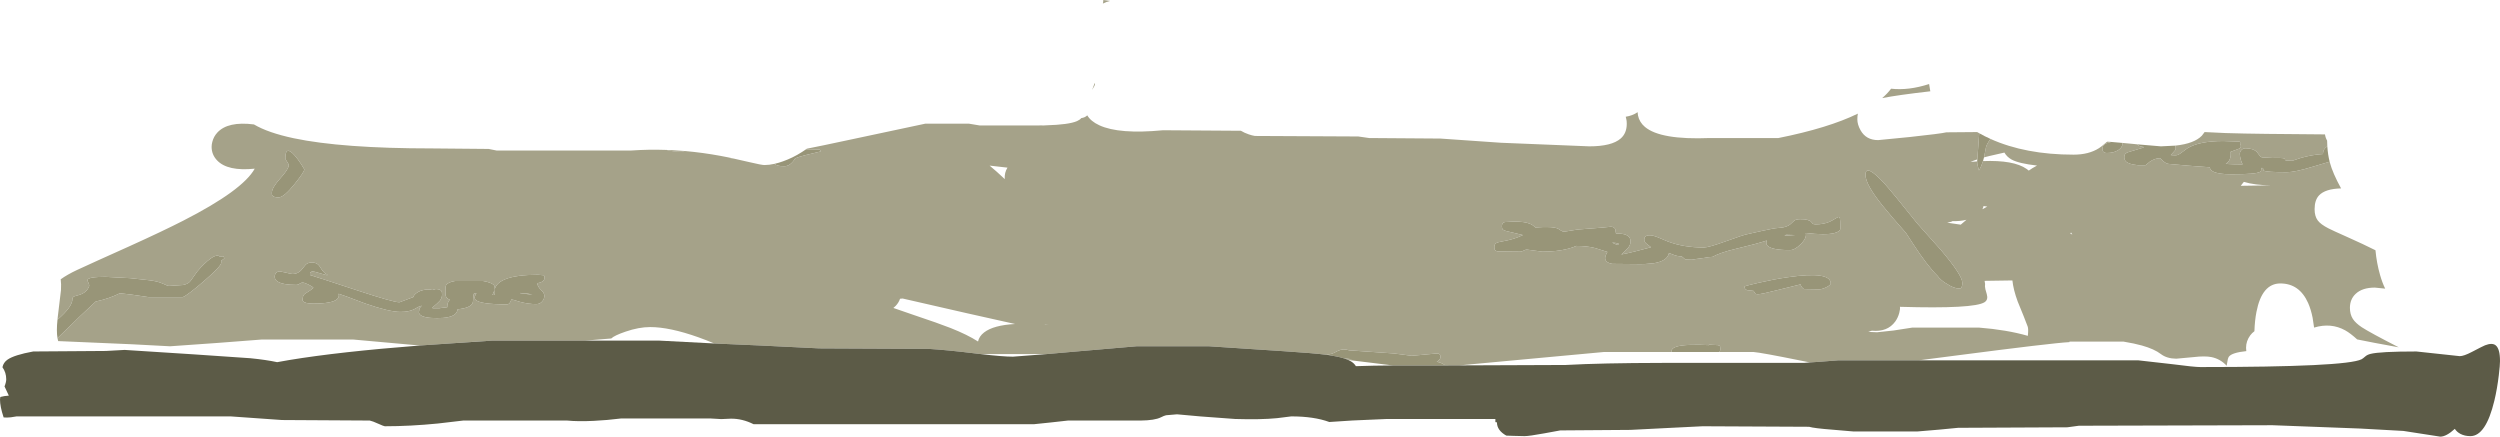 <?xml version="1.0" encoding="UTF-8" standalone="no"?>
<svg xmlns:ffdec="https://www.free-decompiler.com/flash" xmlns:xlink="http://www.w3.org/1999/xlink" ffdec:objectType="shape" height="420.4px" width="2407.0px" xmlns="http://www.w3.org/2000/svg">
  <g transform="matrix(1.0, 0.0, 0.0, 1.0, -66.0, 1010.9)">
    <path d="M842.05 -867.15 L842.85 -867.75 Q853.2 -869.7 888.15 -877.2 L957.0 -891.85 998.75 -891.85 1009.25 -890.1 1063.25 -890.1 1068.75 -890.15 1070.75 -890.1 1073.35 -890.25 Q1095.0 -890.85 1102.95 -894.3 1105.75 -895.55 1107.05 -897.2 1110.65 -897.65 1112.8 -899.85 1116.25 -894.05 1124.4 -890.3 1143.4 -881.45 1185.75 -885.5 L1260.75 -885.0 Q1264.15 -882.95 1268.25 -881.55 1271.45 -880.45 1274.25 -880.0 L1373.75 -879.5 1384.25 -878.0 1452.75 -877.5 1511.2 -873.45 1596.25 -870.0 Q1617.7 -870.0 1626.35 -877.5 1632.25 -882.6 1632.25 -891.75 1632.25 -894.7 1631.75 -896.45 L1631.25 -898.5 Q1638.0 -899.6 1642.7 -902.9 1642.8 -901.0 1643.05 -899.75 1644.4 -893.2 1649.75 -888.7 1664.75 -876.05 1712.25 -878.0 L1778.25 -878.0 Q1826.4 -887.65 1854.75 -901.5 1854.25 -899.05 1854.25 -896.0 1854.25 -891.05 1857.3 -885.55 1862.6 -876.0 1874.25 -876.0 L1904.9 -879.0 Q1934.6 -882.2 1940.0 -883.5 L1969.6 -883.75 1971.65 -882.6 1971.35 -879.25 1970.5 -867.25 1969.75 -857.45 Q1966.2 -856.3 1963.25 -855.0 L1969.6 -855.5 1969.6 -855.25 Q1969.6 -853.65 1970.2 -851.15 L1971.35 -846.85 Q1973.65 -850.7 1975.25 -855.8 2004.85 -856.95 2017.3 -848.2 L2019.3 -846.65 Q2022.6 -849.05 2027.25 -851.5 2009.8 -853.45 2002.75 -857.3 1998.2 -859.85 1995.85 -864.0 L1981.6 -860.75 1976.2 -859.4 1978.1 -869.1 Q1978.55 -871.7 1982.45 -877.15 2016.05 -862.0 2062.5 -862.0 2077.1 -862.0 2086.9 -868.25 2089.55 -869.95 2092.4 -872.55 2094.55 -874.5 2095.0 -874.5 L2097.5 -874.35 2098.0 -873.85 Q2094.65 -873.6 2092.45 -872.0 2090.25 -870.4 2090.25 -868.25 2090.25 -866.4 2090.5 -865.75 2091.35 -863.6 2094.5 -863.6 2101.2 -863.6 2105.5 -866.4 2109.5 -869.0 2109.5 -872.5 L2109.5 -873.3 2120.75 -872.25 2123.6 -871.95 Q2125.4 -869.8 2130.25 -869.35 L2129.0 -868.6 2115.35 -864.5 Q2111.25 -863.35 2111.25 -859.85 2111.25 -856.9 2112.95 -855.35 2115.9 -852.65 2124.5 -851.85 L2131.75 -851.85 2135.95 -855.3 Q2140.9 -858.6 2145.75 -858.6 L2148.55 -855.95 Q2151.6 -853.25 2154.0 -853.1 L2173.25 -851.35 2193.5 -849.85 Q2193.95 -847.2 2196.85 -845.7 2201.9 -843.1 2214.5 -843.1 2237.8 -843.1 2241.8 -845.35 2243.05 -846.0 2243.05 -847.4 2243.0 -848.8 2243.75 -849.35 2245.15 -848.95 2245.05 -848.05 2245.0 -847.0 2245.55 -846.65 2247.95 -845.1 2267.75 -845.1 2275.4 -845.1 2292.45 -850.3 L2309.0 -855.2 2309.15 -854.55 Q2311.9 -844.2 2320.0 -829.5 2304.7 -829.15 2298.7 -822.7 2294.5 -818.15 2294.5 -809.5 2294.5 -802.7 2297.5 -798.7 2300.3 -794.9 2307.8 -791.05 2311.0 -789.35 2327.3 -782.1 2341.1 -775.95 2353.1 -769.95 2354.25 -757.5 2357.55 -746.05 2359.65 -738.7 2362.45 -733.0 L2352.5 -734.0 Q2340.4 -734.0 2334.05 -728.0 2328.5 -722.8 2328.5 -714.5 2328.5 -708.3 2331.3 -703.9 2333.9 -699.85 2339.9 -695.85 2347.65 -690.75 2375.5 -676.5 L2352.25 -680.8 2335.5 -684.1 Q2328.9 -690.1 2324.05 -692.8 2310.3 -700.45 2294.0 -695.5 L2292.6 -704.9 Q2291.0 -713.0 2288.25 -719.2 2279.85 -738.0 2261.5 -738.0 2243.8 -738.0 2238.5 -710.55 2236.9 -702.35 2236.55 -692.0 2234.25 -690.35 2232.55 -688.05 2228.5 -682.55 2228.5 -676.0 L2228.75 -672.85 Q2214.85 -671.4 2211.95 -667.45 2210.85 -665.9 2210.2 -660.9 L2209.85 -658.75 Q2203.75 -665.35 2195.15 -667.1 2188.85 -668.35 2178.15 -667.1 L2161.3 -665.55 Q2152.2 -665.65 2146.5 -670.0 2140.15 -674.9 2128.2 -678.25 2121.3 -680.2 2110.5 -682.0 L2058.5 -682.0 2058.5 -681.5 Q2042.55 -680.75 1948.15 -668.45 L1913.65 -664.0 1836.25 -664.0 1817.45 -662.55 1808.55 -661.95 1799.8 -663.7 Q1761.85 -671.4 1754.25 -672.0 L1721.35 -672.0 Q1722.35 -673.05 1722.35 -674.85 L1722.1 -677.35 Q1721.7 -678.25 1720.15 -678.6 L1711.3 -679.05 1711.35 -678.6 Q1702.35 -679.15 1693.35 -678.85 1675.35 -678.25 1675.35 -672.85 1675.35 -672.4 1675.5 -672.0 L1610.25 -672.0 1525.4 -664.15 1470.95 -659.1 1457.4 -659.05 Q1454.55 -661.6 1449.3 -662.6 1452.85 -664.55 1452.85 -667.1 L1452.6 -669.0 Q1451.85 -670.6 1449.35 -670.6 L1437.3 -669.45 1425.25 -668.35 1417.55 -669.35 1408.0 -670.6 1365.0 -673.6 Q1359.3 -675.5 1354.35 -673.2 L1350.45 -671.2 Q1348.2 -670.1 1346.25 -669.85 L1343.2 -669.3 Q1330.3 -670.95 1301.5 -672.8 L1230.25 -677.5 1160.25 -677.5 1099.9 -672.3 1073.95 -670.0 1010.15 -670.0 1005.95 -670.5 Q977.0 -674.05 960.0 -675.0 L854.5 -675.5 797.2 -678.3 753.75 -680.2 Q746.0 -683.45 738.3 -686.2 710.7 -696.0 692.0 -696.0 681.1 -696.0 668.3 -691.6 657.45 -687.9 654.5 -685.0 L629.85 -683.0 540.0 -683.0 470.25 -678.25 462.2 -678.95 406.0 -684.0 318.0 -684.0 275.75 -680.75 229.75 -677.5 192.75 -679.45 122.0 -682.5 Q121.6 -683.85 121.35 -685.35 L142.7 -706.1 158.1 -720.55 Q165.15 -722.1 171.25 -724.25 176.9 -726.25 181.4 -728.55 L191.95 -727.35 209.0 -724.85 242.0 -724.85 Q246.45 -726.5 262.4 -740.3 279.0 -754.6 279.0 -758.0 L278.95 -759.8 282.0 -762.1 281.55 -763.2 281.25 -764.1 277.35 -764.0 Q275.3 -765.85 270.9 -763.35 266.25 -760.7 259.25 -753.35 255.75 -749.65 252.65 -744.95 249.8 -740.6 248.6 -739.45 246.35 -737.35 242.2 -736.5 L228.5 -735.6 Q227.5 -735.6 223.05 -737.7 217.95 -740.1 209.5 -741.1 L191.15 -743.1 167.5 -744.35 Q150.95 -744.35 150.3 -741.4 150.1 -740.65 151.2 -738.45 152.25 -736.35 151.75 -735.1 149.25 -728.95 142.05 -726.9 L137.6 -725.6 Q135.75 -724.75 135.75 -723.1 135.75 -715.5 121.35 -703.1 L121.6 -705.65 124.7 -731.55 Q125.05 -737.4 124.45 -742.0 130.75 -746.55 140.25 -751.0 155.9 -758.25 190.8 -773.9 222.7 -788.35 242.45 -798.45 299.7 -827.7 311.25 -848.5 285.05 -845.8 274.95 -856.55 269.75 -862.05 269.75 -869.5 269.75 -871.8 270.4 -874.25 271.7 -879.4 275.2 -883.2 285.35 -894.3 310.5 -891.1 324.05 -883.05 348.8 -877.8 395.15 -868.0 482.0 -868.0 L536.5 -867.5 544.0 -866.0 674.0 -866.0 Q690.6 -867.15 707.5 -866.55 713.7 -864.85 722.1 -864.85 L725.4 -865.5 Q742.5 -864.0 759.85 -860.8 L767.3 -859.35 Q769.7 -858.3 772.95 -858.1 L787.25 -854.85 Q799.3 -852.0 802.0 -852.0 806.55 -852.0 811.85 -853.2 813.75 -850.85 821.1 -850.85 827.05 -850.85 831.6 -858.45 835.0 -859.95 841.9 -861.65 L856.4 -865.15 Q855.85 -866.25 854.9 -866.9 L842.05 -867.15 M1523.75 -797.6 L1514.8 -797.1 Q1512.0 -796.3 1512.0 -793.0 1512.0 -790.85 1513.0 -789.85 1513.9 -789.0 1516.4 -788.4 L1532.25 -784.6 1531.75 -784.35 Q1523.9 -780.45 1511.75 -778.35 1507.85 -777.7 1506.5 -776.85 1504.75 -775.7 1504.75 -773.0 1504.75 -771.55 1504.9 -771.1 1505.4 -769.75 1507.5 -768.85 L1529.75 -768.6 Q1531.0 -768.6 1532.9 -769.6 1534.75 -770.6 1536.0 -770.6 L1543.5 -769.6 1551.0 -768.6 Q1565.0 -768.6 1575.55 -771.35 1580.8 -772.7 1583.5 -774.1 1594.15 -774.1 1601.85 -772.05 L1613.6 -768.35 Q1611.4 -764.3 1611.45 -762.3 1611.55 -758.05 1618.35 -756.85 L1644.35 -756.6 1649.15 -756.65 1658.25 -757.45 Q1671.25 -759.6 1672.85 -767.1 1673.6 -767.15 1677.25 -765.6 1681.0 -764.05 1685.1 -764.1 L1688.6 -761.1 1694.85 -760.85 1699.05 -761.55 1706.85 -762.6 1711.05 -763.3 1714.85 -763.6 Q1722.2 -767.75 1737.15 -771.3 1757.65 -776.15 1767.1 -779.35 L1766.65 -777.5 Q1766.45 -775.7 1767.75 -774.35 1771.75 -770.1 1789.35 -770.1 1793.9 -770.1 1799.65 -775.7 1805.75 -781.7 1804.6 -786.6 1823.4 -784.3 1832.0 -786.45 1837.85 -787.95 1837.85 -790.85 1837.85 -799.45 1837.4 -801.05 1836.9 -802.7 1834.65 -801.35 1829.4 -798.2 1827.6 -797.4 1821.5 -794.85 1814.1 -794.85 1812.05 -794.85 1811.15 -795.65 L1809.75 -797.35 Q1807.55 -799.85 1799.35 -799.85 1795.75 -799.85 1793.7 -798.65 L1790.75 -795.9 Q1786.8 -791.75 1777.35 -791.35 1774.1 -791.2 1762.25 -788.55 L1749.1 -785.6 Q1745.3 -785.05 1727.6 -778.6 1711.1 -772.6 1706.35 -772.6 1686.9 -772.6 1671.65 -778.45 L1662.0 -782.5 Q1657.4 -784.35 1654.35 -784.35 1649.1 -784.35 1649.1 -780.25 1649.1 -778.2 1650.8 -776.65 L1655.6 -772.85 Q1637.25 -767.8 1626.85 -765.85 L1627.6 -766.35 1633.3 -772.0 Q1635.85 -775.1 1635.85 -778.0 1635.85 -781.05 1634.65 -782.55 1631.6 -786.25 1621.85 -786.1 L1621.2 -790.1 Q1620.15 -792.6 1616.85 -792.6 L1608.55 -791.75 1590.75 -790.35 Q1585.2 -790.15 1578.9 -788.95 L1572.25 -787.85 Q1570.4 -787.85 1569.1 -788.8 L1566.15 -790.7 Q1560.7 -793.2 1544.25 -791.85 1541.7 -794.4 1539.05 -795.45 1533.8 -797.6 1523.75 -797.6 M1878.15 -916.45 Q1883.2 -920.8 1886.75 -925.5 1903.65 -923.6 1923.35 -930.0 L1924.5 -923.0 Q1893.4 -919.45 1878.15 -916.45 M1911.85 -795.85 Q1887.05 -826.9 1880.6 -833.9 1862.1 -854.1 1862.1 -842.5 1862.1 -833.35 1878.55 -812.9 1887.3 -802.05 1901.1 -786.6 L1907.85 -776.2 Q1914.7 -765.65 1920.5 -758.05 1926.3 -750.45 1931.6 -745.15 1932.6 -743.55 1935.1 -741.35 1938.3 -738.55 1940.5 -737.6 1947.1 -733.1 1952.6 -733.1 1954.2 -733.1 1954.9 -735.15 1955.35 -736.55 1955.35 -738.5 1955.35 -745.85 1934.8 -770.1 L1911.85 -795.85 M1959.3 -799.3 Q1953.35 -797.8 1945.75 -798.0 1945.75 -797.5 1940.75 -796.5 L1953.8 -794.6 1959.3 -799.3 M1979.35 -812.0 L1975.75 -812.5 Q1975.45 -810.95 1974.65 -809.45 L1979.35 -812.0 M2306.75 -869.95 L2306.55 -869.85 Q2302.75 -867.6 2302.5 -862.6 2292.0 -861.9 2281.55 -858.95 L2273.0 -856.1 Q2266.15 -856.1 2265.95 -856.95 L2265.95 -857.75 Q2265.75 -858.25 2264.25 -858.6 2262.65 -859.0 2253.8 -858.8 L2243.75 -859.35 Q2242.5 -859.85 2241.3 -861.45 L2239.05 -864.4 Q2235.65 -868.1 2228.0 -868.1 2225.3 -868.1 2223.75 -866.1 2222.5 -864.55 2222.5 -862.75 2222.5 -860.65 2223.35 -857.45 2224.2 -854.2 2225.25 -852.6 2215.9 -852.6 2211.5 -852.95 L2209.0 -853.35 Q2213.75 -855.7 2213.75 -863.1 L2213.6 -864.7 Q2217.8 -866.4 2221.65 -867.7 2223.5 -868.5 2223.5 -870.1 L2223.25 -871.9 Q2222.95 -871.95 2222.75 -872.35 2223.3 -874.15 2221.95 -874.55 L2206.5 -875.1 Q2183.45 -875.1 2172.15 -868.2 L2165.75 -863.5 Q2162.95 -861.35 2160.5 -861.35 L2157.3 -861.45 2156.0 -861.6 2156.5 -862.1 2160.15 -866.2 Q2160.75 -867.15 2160.75 -868.5 L2160.5 -870.7 Q2178.6 -872.65 2185.95 -880.25 L2188.6 -883.75 2208.7 -882.8 Q2225.8 -882.25 2248.5 -882.0 L2304.5 -881.5 Q2304.95 -878.3 2306.55 -875.5 L2306.75 -869.95 M2224.7 -833.7 L2223.4 -832.0 2252.55 -832.45 Q2236.8 -832.6 2226.4 -835.8 L2224.7 -833.7 M349.9 -861.05 Q340.75 -871.45 340.75 -858.6 340.75 -857.45 342.4 -855.2 344.0 -852.95 344.0 -851.85 344.0 -848.2 335.9 -839.2 327.75 -830.2 327.75 -825.25 327.75 -823.3 328.0 -822.9 329.2 -820.85 334.25 -820.85 339.3 -820.85 349.55 -833.6 359.0 -845.4 359.0 -847.85 L356.15 -852.6 Q352.8 -857.75 349.9 -861.05 M1118.25 -926.4 L1120.0 -931.1 1120.25 -929.75 Q1120.25 -928.75 1117.45 -924.3 L1118.25 -926.4 M1127.85 -1007.45 Q1128.25 -1008.95 1128.25 -1010.5 L1128.25 -1010.9 1134.85 -1010.0 Q1131.2 -1009.25 1127.85 -1007.45 M1018.8 -851.45 Q1025.95 -845.5 1032.1 -839.65 L1033.35 -838.45 Q1032.95 -844.7 1036.0 -849.5 L1018.8 -851.45 M1071.85 -698.3 L1075.5 -698.0 1072.05 -698.45 1071.85 -698.3 M996.2 -709.5 L935.0 -723.5 932.55 -723.25 Q931.35 -719.6 928.5 -716.55 L926.15 -714.4 Q933.85 -711.6 945.55 -707.7 969.8 -699.6 981.2 -695.1 997.6 -688.6 1007.65 -682.1 1008.75 -687.15 1013.45 -690.8 1022.5 -697.85 1043.35 -698.95 L996.2 -709.5 M578.6 -727.1 L567.1 -728.6 566.6 -728.85 Q573.35 -728.85 578.6 -727.1 M590.0 -745.2 L589.6 -745.85 584.1 -746.35 Q541.85 -746.35 541.85 -729.1 541.85 -727.6 542.0 -727.3 L542.35 -726.85 540.1 -726.85 541.6 -730.35 Q542.35 -732.4 542.35 -734.0 542.35 -735.8 540.85 -737.0 538.3 -739.05 531.1 -740.35 L504.1 -740.35 Q497.1 -739.2 495.45 -736.2 494.85 -735.1 494.85 -730.6 494.85 -727.1 495.15 -726.05 495.95 -723.4 499.1 -722.35 496.6 -719.85 496.6 -715.1 L490.8 -714.4 489.1 -714.1 482.6 -714.1 482.35 -714.85 Q487.75 -719.3 489.4 -721.25 491.6 -724.0 491.6 -727.25 L491.4 -730.05 Q490.25 -732.6 485.6 -732.6 L482.2 -731.65 Q478.25 -732.85 472.95 -731.5 469.15 -730.5 466.55 -728.4 464.4 -726.7 464.0 -724.9 L450.6 -719.85 Q444.8 -719.85 410.5 -731.15 368.4 -745.05 364.5 -746.1 L364.5 -748.35 366.0 -749.1 365.6 -749.35 367.1 -749.6 Q367.95 -749.6 374.1 -747.8 L381.0 -745.85 381.25 -746.35 Q378.35 -747.9 376.4 -750.4 L373.75 -754.45 Q370.95 -758.65 365.0 -758.1 362.25 -757.85 360.3 -756.05 L357.25 -752.3 Q353.45 -747.1 347.5 -747.1 346.25 -747.1 341.5 -748.35 L335.5 -749.6 Q333.15 -749.6 331.8 -748.1 330.5 -746.65 330.5 -744.35 330.5 -741.65 333.25 -739.85 338.3 -736.6 351.5 -736.6 352.75 -736.6 354.4 -737.7 356.0 -738.85 357.25 -738.85 358.85 -738.85 362.4 -737.2 366.15 -735.45 367.75 -733.85 365.55 -731.6 360.3 -728.5 357.5 -726.85 357.5 -723.6 356.85 -722.15 357.75 -720.95 359.55 -718.6 367.5 -718.6 385.8 -718.6 390.5 -722.85 392.9 -725.05 392.0 -728.1 395.0 -727.3 417.4 -718.75 440.7 -710.6 451.6 -710.6 459.7 -710.6 464.7 -713.15 L468.25 -715.15 Q470.25 -716.2 472.1 -716.6 L471.85 -716.35 Q470.6 -715.1 470.25 -714.5 469.6 -713.4 469.6 -711.75 468.7 -709.75 470.4 -708.0 473.75 -704.6 486.85 -704.6 499.55 -704.6 504.05 -708.35 505.5 -709.55 506.1 -711.2 L506.6 -713.1 Q519.3 -714.45 521.1 -719.35 521.55 -720.65 521.55 -723.85 521.6 -726.8 522.35 -728.35 L524.6 -728.6 524.6 -728.35 Q523.55 -726.6 523.2 -725.5 522.5 -723.45 524.15 -722.05 528.85 -717.85 554.1 -717.85 556.95 -717.85 558.35 -722.6 559.45 -722.6 566.35 -720.35 574.6 -718.1 582.25 -718.1 586.15 -718.1 588.35 -721.1 590.1 -723.45 590.1 -726.0 590.1 -728.85 587.15 -731.5 583.85 -734.5 583.1 -738.35 586.6 -738.45 588.7 -740.35 590.35 -741.8 590.35 -743.25 590.35 -744.7 590.0 -745.2 M2059.1 -786.3 Q2060.35 -785.4 2061.25 -785.0 L2060.1 -786.95 2059.1 -786.3 M1978.9 -727.6 Q1980.4 -722.3 1976.75 -719.95 1966.65 -713.4 1895.25 -715.5 1895.6 -713.3 1894.6 -709.6 1893.4 -705.05 1890.75 -701.35 1883.25 -691.05 1868.25 -692.5 L1864.75 -691.5 1867.15 -691.25 1873.25 -691.0 1889.15 -692.7 1907.25 -695.5 1971.25 -695.5 Q1998.05 -693.4 2018.4 -687.55 L2018.5 -688.65 Q2019.05 -694.3 2018.25 -696.5 2015.4 -704.25 2008.6 -720.7 2004.45 -732.0 2003.55 -740.9 L1977.05 -740.5 1976.8 -740.4 1977.25 -737.5 Q1976.85 -735.25 1977.55 -732.35 L1978.9 -727.6 M1799.6 -737.1 Q1800.05 -734.45 1802.85 -732.6 L1817.6 -732.35 Q1820.25 -732.35 1824.4 -734.35 1828.6 -736.45 1828.6 -738.0 1828.6 -750.0 1787.1 -743.95 1773.5 -741.95 1758.55 -738.5 1745.6 -735.5 1745.6 -735.0 1745.6 -733.4 1746.35 -732.65 L1747.85 -731.6 1754.35 -730.85 1755.8 -728.45 Q1756.5 -727.6 1758.35 -727.6 1761.8 -727.6 1777.95 -731.75 L1799.6 -737.1 M1784.1 -783.85 L1785.6 -784.85 1794.35 -784.6 1784.1 -783.85 M1623.7 -775.3 L1623.1 -775.1 1620.95 -776.0 1618.6 -777.1 1618.1 -777.35 1621.75 -777.0 1624.85 -776.1 Q1624.4 -775.65 1623.7 -775.3 M1360.2 -665.8 L1361.25 -665.85 1367.95 -664.95 1362.85 -664.85 1360.2 -665.8" fill="#a5a289" fill-rule="evenodd" stroke="none"/>
    <path d="M842.05 -867.15 L854.9 -866.9 Q855.85 -866.25 856.4 -865.15 L841.9 -861.65 Q835.0 -859.95 831.6 -858.45 827.05 -850.85 821.1 -850.85 813.75 -850.85 811.85 -853.2 815.65 -854.05 819.8 -855.55 829.3 -858.9 838.05 -864.5 L842.05 -867.15 M772.95 -858.1 Q769.7 -858.3 767.3 -859.35 L772.95 -858.1 M725.4 -865.5 L722.1 -864.85 Q713.7 -864.85 707.5 -866.55 L725.4 -865.5 M121.35 -703.1 Q135.75 -715.5 135.75 -723.1 135.75 -724.75 137.6 -725.6 L142.05 -726.9 Q149.25 -728.95 151.75 -735.1 152.25 -736.35 151.2 -738.45 150.1 -740.65 150.3 -741.4 150.95 -744.35 167.5 -744.35 L191.15 -743.1 209.5 -741.1 Q217.95 -740.1 223.05 -737.7 227.5 -735.6 228.5 -735.6 L242.2 -736.5 Q246.35 -737.35 248.6 -739.45 249.8 -740.6 252.65 -744.95 255.75 -749.65 259.25 -753.35 266.25 -760.7 270.9 -763.35 275.3 -765.85 277.35 -764.0 L281.25 -764.1 281.55 -763.2 282.0 -762.1 278.95 -759.8 279.0 -758.0 Q279.0 -754.6 262.4 -740.3 246.45 -726.5 242.0 -724.85 L209.0 -724.85 191.95 -727.35 181.4 -728.55 Q176.9 -726.25 171.25 -724.25 165.15 -722.1 158.1 -720.55 L142.7 -706.1 121.35 -685.35 Q120.2 -692.1 121.35 -703.1 M1343.2 -669.3 L1346.25 -669.85 Q1348.2 -670.1 1350.45 -671.2 L1354.35 -673.2 Q1359.3 -675.5 1365.0 -673.6 L1408.0 -670.6 1417.55 -669.35 1425.25 -668.35 1437.3 -669.45 1449.35 -670.6 Q1451.85 -670.6 1452.6 -669.0 L1452.85 -667.1 Q1452.85 -664.55 1449.3 -662.6 1454.55 -661.6 1457.4 -659.05 L1432.25 -659.0 1407.15 -659.05 1405.5 -659.25 1364.05 -664.35 1362.85 -664.85 1367.95 -664.95 1361.25 -665.85 1360.2 -665.8 Q1354.3 -667.7 1345.4 -669.0 L1343.2 -669.3 M1675.5 -672.0 Q1675.35 -672.4 1675.35 -672.85 1675.35 -678.25 1693.35 -678.85 1702.35 -679.15 1711.35 -678.6 L1711.3 -679.05 1720.15 -678.6 Q1721.7 -678.25 1722.1 -677.35 L1722.35 -674.85 Q1722.35 -673.05 1721.35 -672.0 L1675.5 -672.0 M2309.0 -855.2 L2292.45 -850.3 Q2275.4 -845.1 2267.75 -845.1 2247.95 -845.1 2245.55 -846.65 2245.0 -847.0 2245.05 -848.05 2245.15 -848.95 2243.75 -849.35 2243.0 -848.8 2243.05 -847.4 2243.05 -846.0 2241.8 -845.35 2237.8 -843.1 2214.5 -843.1 2201.9 -843.1 2196.85 -845.7 2193.95 -847.2 2193.5 -849.85 L2173.25 -851.35 2154.0 -853.1 Q2151.6 -853.25 2148.55 -855.95 L2145.75 -858.6 Q2140.9 -858.6 2135.95 -855.3 L2131.75 -851.85 2124.5 -851.85 Q2115.9 -852.65 2112.95 -855.35 2111.25 -856.9 2111.25 -859.85 2111.25 -863.35 2115.35 -864.5 L2129.0 -868.6 2130.25 -869.35 Q2125.4 -869.8 2123.6 -871.95 L2146.5 -870.0 2160.5 -870.7 2160.75 -868.5 Q2160.75 -867.15 2160.15 -866.2 L2156.5 -862.1 2156.0 -861.6 2157.3 -861.45 2160.5 -861.35 Q2162.95 -861.35 2165.75 -863.5 L2172.15 -868.2 Q2183.45 -875.1 2206.5 -875.1 L2221.95 -874.55 Q2223.3 -874.15 2222.75 -872.35 2222.95 -871.95 2223.25 -871.9 L2223.5 -870.1 Q2223.5 -868.5 2221.65 -867.7 2217.8 -866.4 2213.6 -864.7 L2213.75 -863.1 Q2213.75 -855.7 2209.0 -853.35 L2211.5 -852.95 Q2215.9 -852.6 2225.25 -852.6 2224.2 -854.2 2223.35 -857.45 2222.5 -860.65 2222.5 -862.75 2222.5 -864.55 2223.75 -866.1 2225.3 -868.1 2228.0 -868.1 2235.65 -868.1 2239.05 -864.4 L2241.3 -861.45 Q2242.5 -859.85 2243.75 -859.35 L2253.8 -858.8 Q2262.65 -859.0 2264.25 -858.6 2265.75 -858.25 2265.95 -857.75 L2265.95 -856.95 Q2266.15 -856.1 2273.0 -856.1 L2281.55 -858.95 Q2292.0 -861.9 2302.5 -862.6 2302.75 -867.6 2306.55 -869.85 L2306.75 -869.95 Q2307.3 -861.65 2309.0 -855.2 M2109.5 -873.3 L2109.5 -872.5 Q2109.5 -869.0 2105.5 -866.4 2101.2 -863.6 2094.5 -863.6 2091.35 -863.6 2090.5 -865.75 2090.25 -866.4 2090.25 -868.25 2090.25 -870.4 2092.45 -872.0 2094.65 -873.6 2098.0 -873.85 L2097.5 -874.35 2109.5 -873.3 M1982.45 -877.15 Q1978.55 -871.7 1978.1 -869.1 L1976.2 -859.4 1975.8 -857.85 1975.25 -855.8 Q1973.65 -850.7 1971.35 -846.85 L1970.2 -851.15 Q1969.6 -853.65 1969.6 -855.25 L1969.6 -855.5 1969.75 -857.45 1970.5 -867.25 1971.35 -879.25 1971.65 -882.6 Q1976.85 -879.65 1982.45 -877.15 M1523.75 -797.6 Q1533.8 -797.6 1539.05 -795.45 1541.7 -794.4 1544.25 -791.85 1560.7 -793.2 1566.15 -790.7 L1569.1 -788.8 Q1570.4 -787.85 1572.25 -787.85 L1578.9 -788.95 Q1585.2 -790.15 1590.75 -790.35 L1608.55 -791.75 1616.85 -792.6 Q1620.15 -792.6 1621.2 -790.1 L1621.85 -786.1 Q1631.6 -786.25 1634.65 -782.55 1635.85 -781.05 1635.85 -778.0 1635.85 -775.1 1633.3 -772.0 L1627.6 -766.35 1626.85 -765.85 Q1637.25 -767.8 1655.6 -772.85 L1650.8 -776.65 Q1649.1 -778.2 1649.1 -780.25 1649.1 -784.35 1654.35 -784.35 1657.4 -784.35 1662.0 -782.5 L1671.65 -778.45 Q1686.9 -772.6 1706.35 -772.6 1711.1 -772.6 1727.6 -778.6 1745.3 -785.05 1749.1 -785.6 L1762.25 -788.55 Q1774.1 -791.2 1777.35 -791.35 1786.8 -791.75 1790.75 -795.9 L1793.7 -798.65 Q1795.75 -799.85 1799.35 -799.85 1807.55 -799.85 1809.75 -797.35 L1811.15 -795.65 Q1812.05 -794.85 1814.1 -794.85 1821.5 -794.85 1827.6 -797.4 1829.4 -798.2 1834.65 -801.35 1836.9 -802.7 1837.4 -801.05 1837.85 -799.45 1837.85 -790.85 1837.85 -787.95 1832.0 -786.45 1823.4 -784.3 1804.6 -786.6 1805.75 -781.7 1799.65 -775.7 1793.9 -770.1 1789.35 -770.1 1771.75 -770.1 1767.75 -774.35 1766.45 -775.7 1766.65 -777.5 L1767.1 -779.35 Q1757.65 -776.15 1737.15 -771.3 1722.2 -767.75 1714.85 -763.6 L1711.05 -763.3 1706.85 -762.6 1699.05 -761.55 1694.85 -760.85 1688.6 -761.1 1685.1 -764.1 Q1681.0 -764.05 1677.25 -765.6 1673.6 -767.15 1672.85 -767.1 1671.25 -759.6 1658.25 -757.45 L1649.15 -756.65 1644.35 -756.6 1618.35 -756.85 Q1611.55 -758.05 1611.45 -762.3 1611.4 -764.3 1613.6 -768.35 L1601.85 -772.05 Q1594.15 -774.1 1583.5 -774.1 1580.8 -772.7 1575.55 -771.35 1565.0 -768.6 1551.0 -768.6 L1543.5 -769.6 1536.0 -770.6 Q1534.75 -770.6 1532.9 -769.6 1531.0 -768.6 1529.75 -768.6 L1507.5 -768.85 Q1505.4 -769.75 1504.9 -771.1 1504.75 -771.55 1504.75 -773.0 1504.75 -775.7 1506.5 -776.85 1507.85 -777.7 1511.75 -778.35 1523.9 -780.45 1531.75 -784.35 L1532.25 -784.6 1516.4 -788.4 Q1513.9 -789.0 1513.0 -789.85 1512.0 -790.85 1512.0 -793.0 1512.0 -796.3 1514.8 -797.1 L1523.75 -797.6 M1911.85 -795.85 L1934.8 -770.1 Q1955.35 -745.85 1955.35 -738.5 1955.35 -736.55 1954.9 -735.15 1954.2 -733.1 1952.6 -733.1 1947.1 -733.1 1940.5 -737.6 1938.3 -738.55 1935.1 -741.35 1932.6 -743.55 1931.6 -745.15 1926.3 -750.45 1920.5 -758.05 1914.7 -765.65 1907.85 -776.2 L1901.1 -786.6 Q1887.3 -802.05 1878.55 -812.9 1862.1 -833.35 1862.1 -842.5 1862.1 -854.1 1880.6 -833.9 1887.05 -826.9 1911.85 -795.85 M349.9 -861.05 Q352.8 -857.75 356.15 -852.6 L359.0 -847.85 Q359.0 -845.4 349.55 -833.6 339.3 -820.85 334.25 -820.85 329.2 -820.85 328.0 -822.9 327.75 -823.3 327.75 -825.25 327.75 -830.2 335.9 -839.2 344.0 -848.2 344.0 -851.85 344.0 -852.95 342.4 -855.2 340.75 -857.45 340.75 -858.6 340.75 -871.45 349.9 -861.05 M590.0 -745.2 Q590.35 -744.7 590.35 -743.25 590.35 -741.8 588.7 -740.35 586.6 -738.45 583.1 -738.35 583.85 -734.5 587.15 -731.5 590.1 -728.85 590.1 -726.0 590.1 -723.45 588.35 -721.1 586.15 -718.1 582.25 -718.1 574.6 -718.1 566.35 -720.35 559.45 -722.6 558.35 -722.6 556.95 -717.85 554.1 -717.85 528.85 -717.85 524.15 -722.05 522.5 -723.45 523.2 -725.5 523.55 -726.6 524.6 -728.35 L524.6 -728.6 522.35 -728.35 Q521.6 -726.8 521.55 -723.85 521.55 -720.65 521.1 -719.35 519.3 -714.45 506.6 -713.1 L506.1 -711.2 Q505.5 -709.55 504.05 -708.35 499.55 -704.6 486.85 -704.6 473.75 -704.6 470.4 -708.0 468.7 -709.75 469.6 -711.75 469.6 -713.4 470.25 -714.5 470.6 -715.1 471.85 -716.35 L472.1 -716.6 Q470.25 -716.2 468.25 -715.15 L464.7 -713.15 Q459.7 -710.6 451.6 -710.6 440.7 -710.6 417.4 -718.75 395.0 -727.3 392.0 -728.1 392.9 -725.05 390.5 -722.85 385.8 -718.6 367.5 -718.6 359.55 -718.6 357.75 -720.95 356.85 -722.15 357.5 -723.6 357.5 -726.85 360.3 -728.5 365.55 -731.6 367.75 -733.85 366.15 -735.45 362.4 -737.2 358.85 -738.85 357.25 -738.85 356.0 -738.85 354.4 -737.7 352.75 -736.6 351.5 -736.6 338.3 -736.6 333.25 -739.85 330.5 -741.65 330.5 -744.35 330.5 -746.65 331.8 -748.1 333.15 -749.6 335.5 -749.6 L341.5 -748.35 Q346.25 -747.1 347.5 -747.1 353.45 -747.1 357.25 -752.3 L360.3 -756.05 Q362.25 -757.85 365.0 -758.1 370.95 -758.65 373.75 -754.45 L376.4 -750.4 Q378.35 -747.9 381.25 -746.35 L381.0 -745.85 374.1 -747.8 Q367.95 -749.6 367.1 -749.6 L365.6 -749.35 366.0 -749.1 364.5 -748.35 364.5 -746.1 Q368.4 -745.05 410.5 -731.15 444.8 -719.85 450.6 -719.85 L464.0 -724.9 Q464.4 -726.7 466.55 -728.4 469.15 -730.5 472.95 -731.5 478.25 -732.85 482.2 -731.65 L485.6 -732.6 Q490.25 -732.6 491.4 -730.05 L491.6 -727.25 Q491.6 -724.0 489.4 -721.25 487.75 -719.3 482.35 -714.85 L482.6 -714.1 489.1 -714.1 490.8 -714.4 496.6 -715.1 Q496.6 -719.85 499.1 -722.35 495.95 -723.4 495.15 -726.05 494.85 -727.1 494.85 -730.6 494.85 -735.1 495.45 -736.2 497.1 -739.2 504.1 -740.35 L531.1 -740.35 Q538.3 -739.05 540.85 -737.0 542.35 -735.8 542.35 -734.0 542.35 -732.4 541.6 -730.35 L540.1 -726.85 542.35 -726.85 542.0 -727.3 Q541.85 -727.6 541.85 -729.1 541.85 -746.35 584.1 -746.35 L589.6 -745.85 590.0 -745.2 M578.6 -727.1 Q573.35 -728.85 566.6 -728.85 L567.1 -728.6 578.6 -727.1 M1784.1 -783.85 L1794.35 -784.6 1785.6 -784.85 1784.1 -783.85 M1799.6 -737.1 L1777.95 -731.75 Q1761.8 -727.6 1758.35 -727.6 1756.5 -727.6 1755.8 -728.45 L1754.35 -730.85 1747.85 -731.6 1746.35 -732.65 Q1745.6 -733.4 1745.6 -735.0 1745.6 -735.5 1758.55 -738.5 1773.5 -741.95 1787.1 -743.95 1828.6 -750.0 1828.6 -738.0 1828.6 -736.45 1824.4 -734.35 1820.25 -732.35 1817.6 -732.35 L1802.85 -732.6 Q1800.05 -734.45 1799.6 -737.1 M1623.7 -775.3 Q1624.4 -775.65 1624.85 -776.1 L1621.75 -777.0 1618.1 -777.35 1618.6 -777.1 1620.95 -776.0 1623.1 -775.1 1623.7 -775.3" fill="#989578" fill-rule="evenodd" stroke="none"/>
    <path d="M470.25 -678.25 L540.0 -683.0 629.85 -683.0 700.0 -683.0 753.75 -680.2 797.2 -678.3 854.5 -675.5 960.0 -675.0 Q977.0 -674.05 1005.95 -670.5 L1010.15 -670.0 Q1031.55 -667.5 1041.25 -667.5 L1073.95 -670.0 1099.9 -672.3 1160.25 -677.5 1230.25 -677.5 1301.5 -672.8 Q1330.3 -670.95 1343.2 -669.3 L1345.4 -669.0 Q1354.3 -667.7 1360.2 -665.8 L1362.85 -664.85 1364.05 -664.35 Q1366.1 -663.45 1367.6 -662.4 1370.0 -660.75 1371.45 -658.35 1388.1 -658.95 1407.15 -659.05 L1432.25 -659.0 1457.4 -659.05 1470.95 -659.1 1573.4 -659.5 Q1608.0 -661.4 1666.25 -661.5 L1802.75 -661.5 1808.55 -661.95 1817.45 -662.55 1836.25 -664.0 1913.65 -664.0 2124.5 -664.0 2157.15 -660.3 Q2178.65 -657.5 2184.5 -657.5 2324.8 -657.5 2339.7 -665.0 2340.9 -665.6 2343.35 -667.75 2345.15 -669.35 2348.25 -670.15 2357.25 -672.5 2392.5 -672.5 L2413.4 -670.25 2434.25 -668.0 Q2438.15 -668.0 2445.9 -672.05 2456.65 -677.7 2458.6 -678.45 2465.45 -681.1 2468.8 -678.45 2473.0 -675.15 2473.0 -663.25 2473.0 -659.3 2471.85 -649.65 2470.25 -636.25 2467.55 -625.05 2459.35 -591.0 2444.5 -591.0 2438.95 -591.0 2434.85 -593.2 2431.45 -595.0 2429.5 -598.0 2421.3 -590.5 2415.5 -590.5 L2380.0 -596.0 2338.4 -598.3 2254.0 -601.5 2067.5 -601.0 2056.5 -599.5 1951.25 -599.0 1933.05 -597.25 1912.25 -595.5 1850.25 -595.5 1830.3 -597.2 Q1812.7 -598.55 1807.75 -600.0 L1705.25 -600.5 1670.15 -598.75 1635.75 -597.0 1568.25 -596.5 1552.7 -593.65 Q1538.35 -591.0 1533.75 -591.0 L1523.15 -591.25 1516.25 -591.5 Q1507.25 -596.55 1507.25 -604.25 L1505.75 -604.5 1505.75 -607.5 1401.25 -607.5 1368.15 -606.05 1345.85 -604.6 Q1331.15 -610.0 1309.25 -610.0 L1295.55 -608.3 Q1280.1 -606.75 1255.25 -607.5 L1222.0 -609.95 1199.25 -612.0 1188.7 -611.1 Q1186.75 -610.65 1183.7 -609.1 1177.85 -606.15 1164.25 -606.0 L1094.25 -606.0 1078.55 -604.25 1061.75 -602.5 791.5 -602.5 Q780.6 -607.95 769.65 -607.8 L760.4 -607.4 750.0 -608.0 664.0 -608.0 Q650.4 -606.3 637.65 -605.7 622.4 -604.95 612.0 -606.0 L512.0 -606.0 487.65 -603.15 Q460.9 -600.5 436.5 -600.5 435.6 -600.5 430.4 -602.85 424.7 -605.45 422.0 -606.0 L337.5 -606.5 288.0 -610.0 82.0 -610.0 76.3 -609.1 Q72.4 -608.7 69.5 -609.0 66.0 -619.5 66.0 -626.25 66.0 -627.35 66.3 -628.7 69.9 -629.7 74.5 -630.0 L70.35 -638.85 Q72.0 -642.95 72.0 -645.75 72.0 -652.25 68.35 -657.35 69.35 -661.95 73.25 -664.65 79.7 -669.15 98.0 -672.5 L168.0 -673.0 186.0 -674.0 252.95 -669.7 307.05 -666.0 Q322.55 -664.45 332.85 -662.2 L344.7 -664.3 Q392.45 -672.2 470.25 -678.25" fill="#5c5b47" fill-rule="evenodd" stroke="none"/>
  </g>
</svg>
